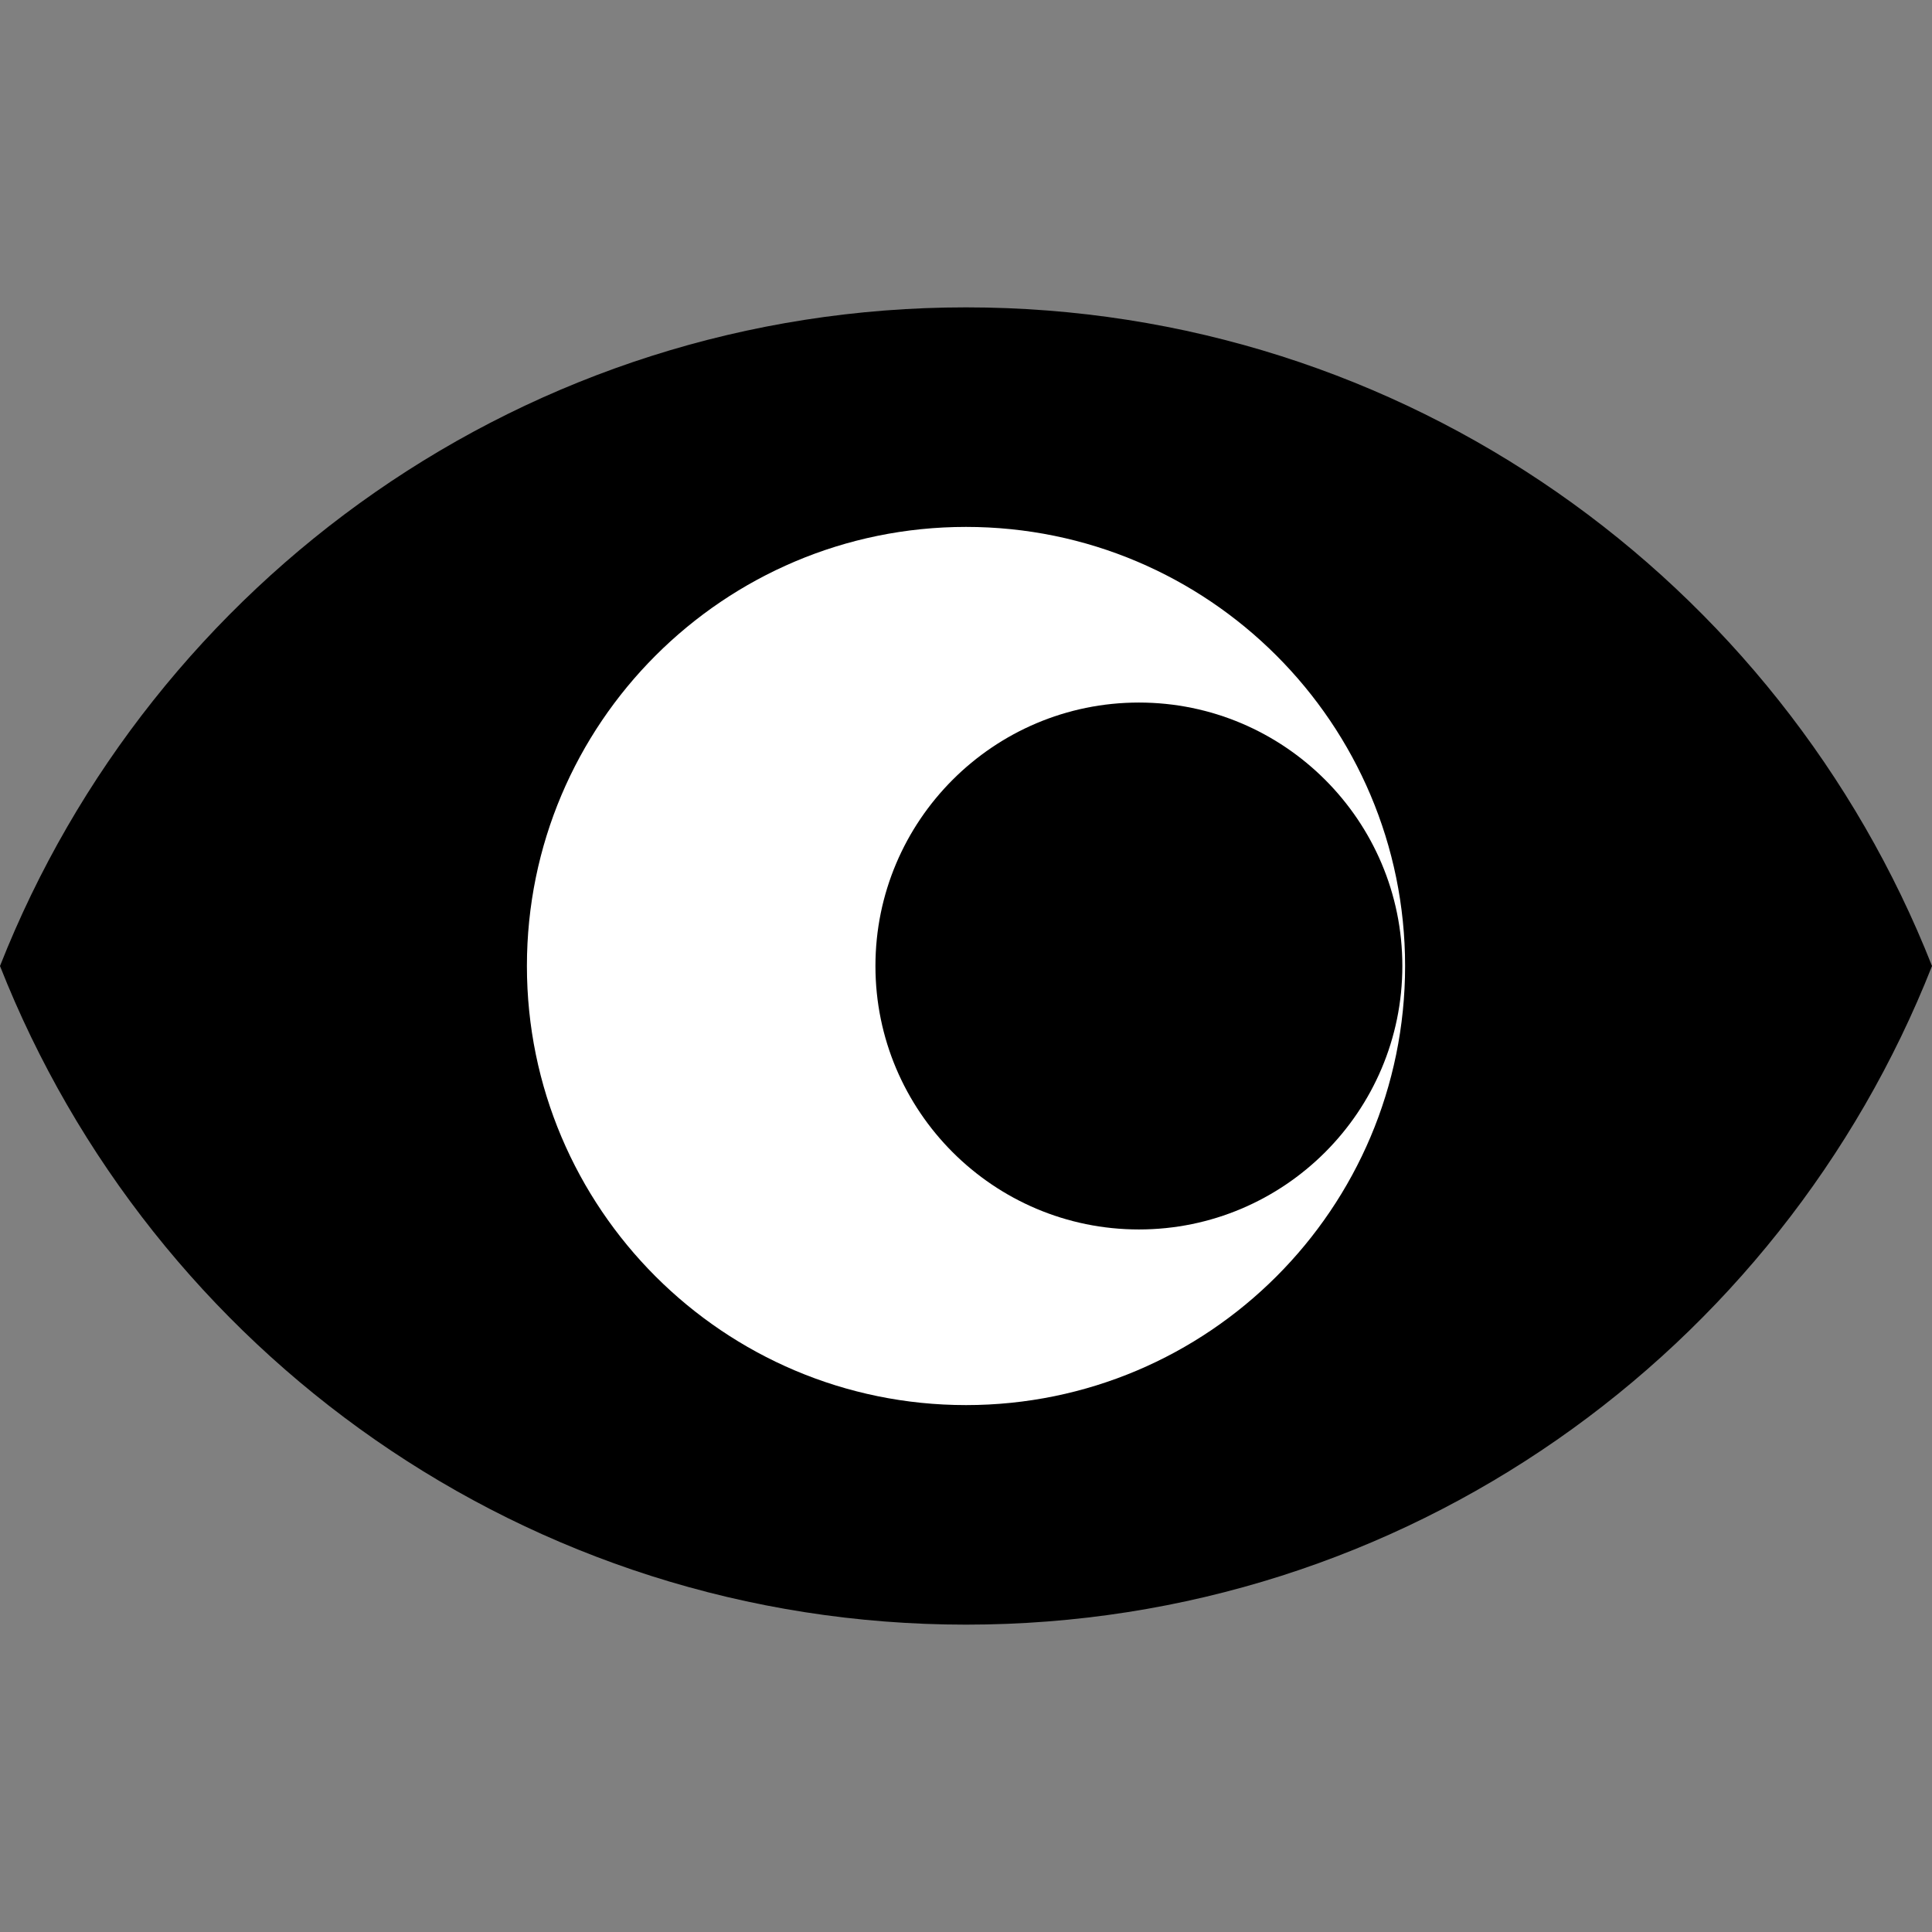 <?xml version="1.0" encoding="UTF-8" standalone="no"?>
<svg
   xmlns:dc="http://purl.org/dc/elements/1.1/"
   xmlns:cc="http://creativecommons.org/ns#"
   xmlns:rdf="http://www.w3.org/1999/02/22-rdf-syntax-ns#"
   xmlns:svg="http://www.w3.org/2000/svg"
   xmlns="http://www.w3.org/2000/svg"
   xmlns:sodipodi="http://sodipodi.sourceforge.net/DTD/sodipodi-0.dtd"
   xmlns:inkscape="http://www.inkscape.org/namespaces/inkscape"
   version="1.1"
   id="Capa_1"
   x="0px"
   y="0px"
   viewBox="0 0 469.333 469.333"
   style="enable-background:new 0 0 469.333 469.333;"
   xml:space="preserve"
   sodipodi:docname="eye-2.svg"
   inkscape:version="1.0.1 (3bc2e813f5, 2020-09-07)"><rect x="0" y="0" width="469.333" height="469.333" fill="#808080" stroke="none"/><defs
   id="defs45">
	

		
	
			
			
		</defs><sodipodi:namedview
   pagecolor="#ffffff"
   bordercolor="#666666"
   borderopacity="1"
   objecttolerance="10"
   gridtolerance="10"
   guidetolerance="10"
   inkscape:pageopacity="0"
   inkscape:pageshadow="2"
   inkscape:window-width="1920"
   inkscape:window-height="1018"
   id="namedview43"
   showgrid="false"
   inkscape:zoom="1.8110808"
   inkscape:cx="234.6665"
   inkscape:cy="234.6665"
   inkscape:window-x="-8"
   inkscape:window-y="-8"
   inkscape:window-maximized="1"
   inkscape:current-layer="Capa_1"
   inkscape:document-rotation="0" />
<ellipse
   style="fill:#ffffff;stroke:#ffffff;stroke-width:3.01;stroke-linejoin:round"
   id="path846"
   cx="234.667"
   cy="234.667"
   rx="136.107"
   ry="144.113" /><path
   d="m 276.667,170.667 c -35.307,0 -64,28.693 -64,64 0,35.307 28.693,64 64,64 35.307,0 64,-28.693 64,-64 0,-35.307 -28.694,-64 -64,-64 z"
   id="path2" /><path
   d="M 234.667,74.667 C 128,74.667 36.907,141.013 0,234.667 c 36.907,93.653 128,160 234.667,160 106.773,0 197.76,-66.347 234.667,-160 -36.907,-93.654 -127.894,-160 -234.667,-160 z m 0,266.666 C 175.787,341.333 128,293.546 128,234.666 128,175.786 175.787,128 234.667,128 c 58.88,0 106.667,47.787 106.667,106.667 0,58.88 -47.787,106.666 -106.667,106.666 z"
   id="path4" />
<g
   id="g12">
</g>
<g
   id="g14">
</g>
<g
   id="g16">
</g>
<g
   id="g18">
</g>
<g
   id="g20">
</g>
<g
   id="g22">
</g>
<g
   id="g24">
</g>
<g
   id="g26">
</g>
<g
   id="g28">
</g>
<g
   id="g30">
</g>
<g
   id="g32">
</g>
<g
   id="g34">
</g>
<g
   id="g36">
</g>
<g
   id="g38">
</g>
<g
   id="g40">
</g>
</svg>
